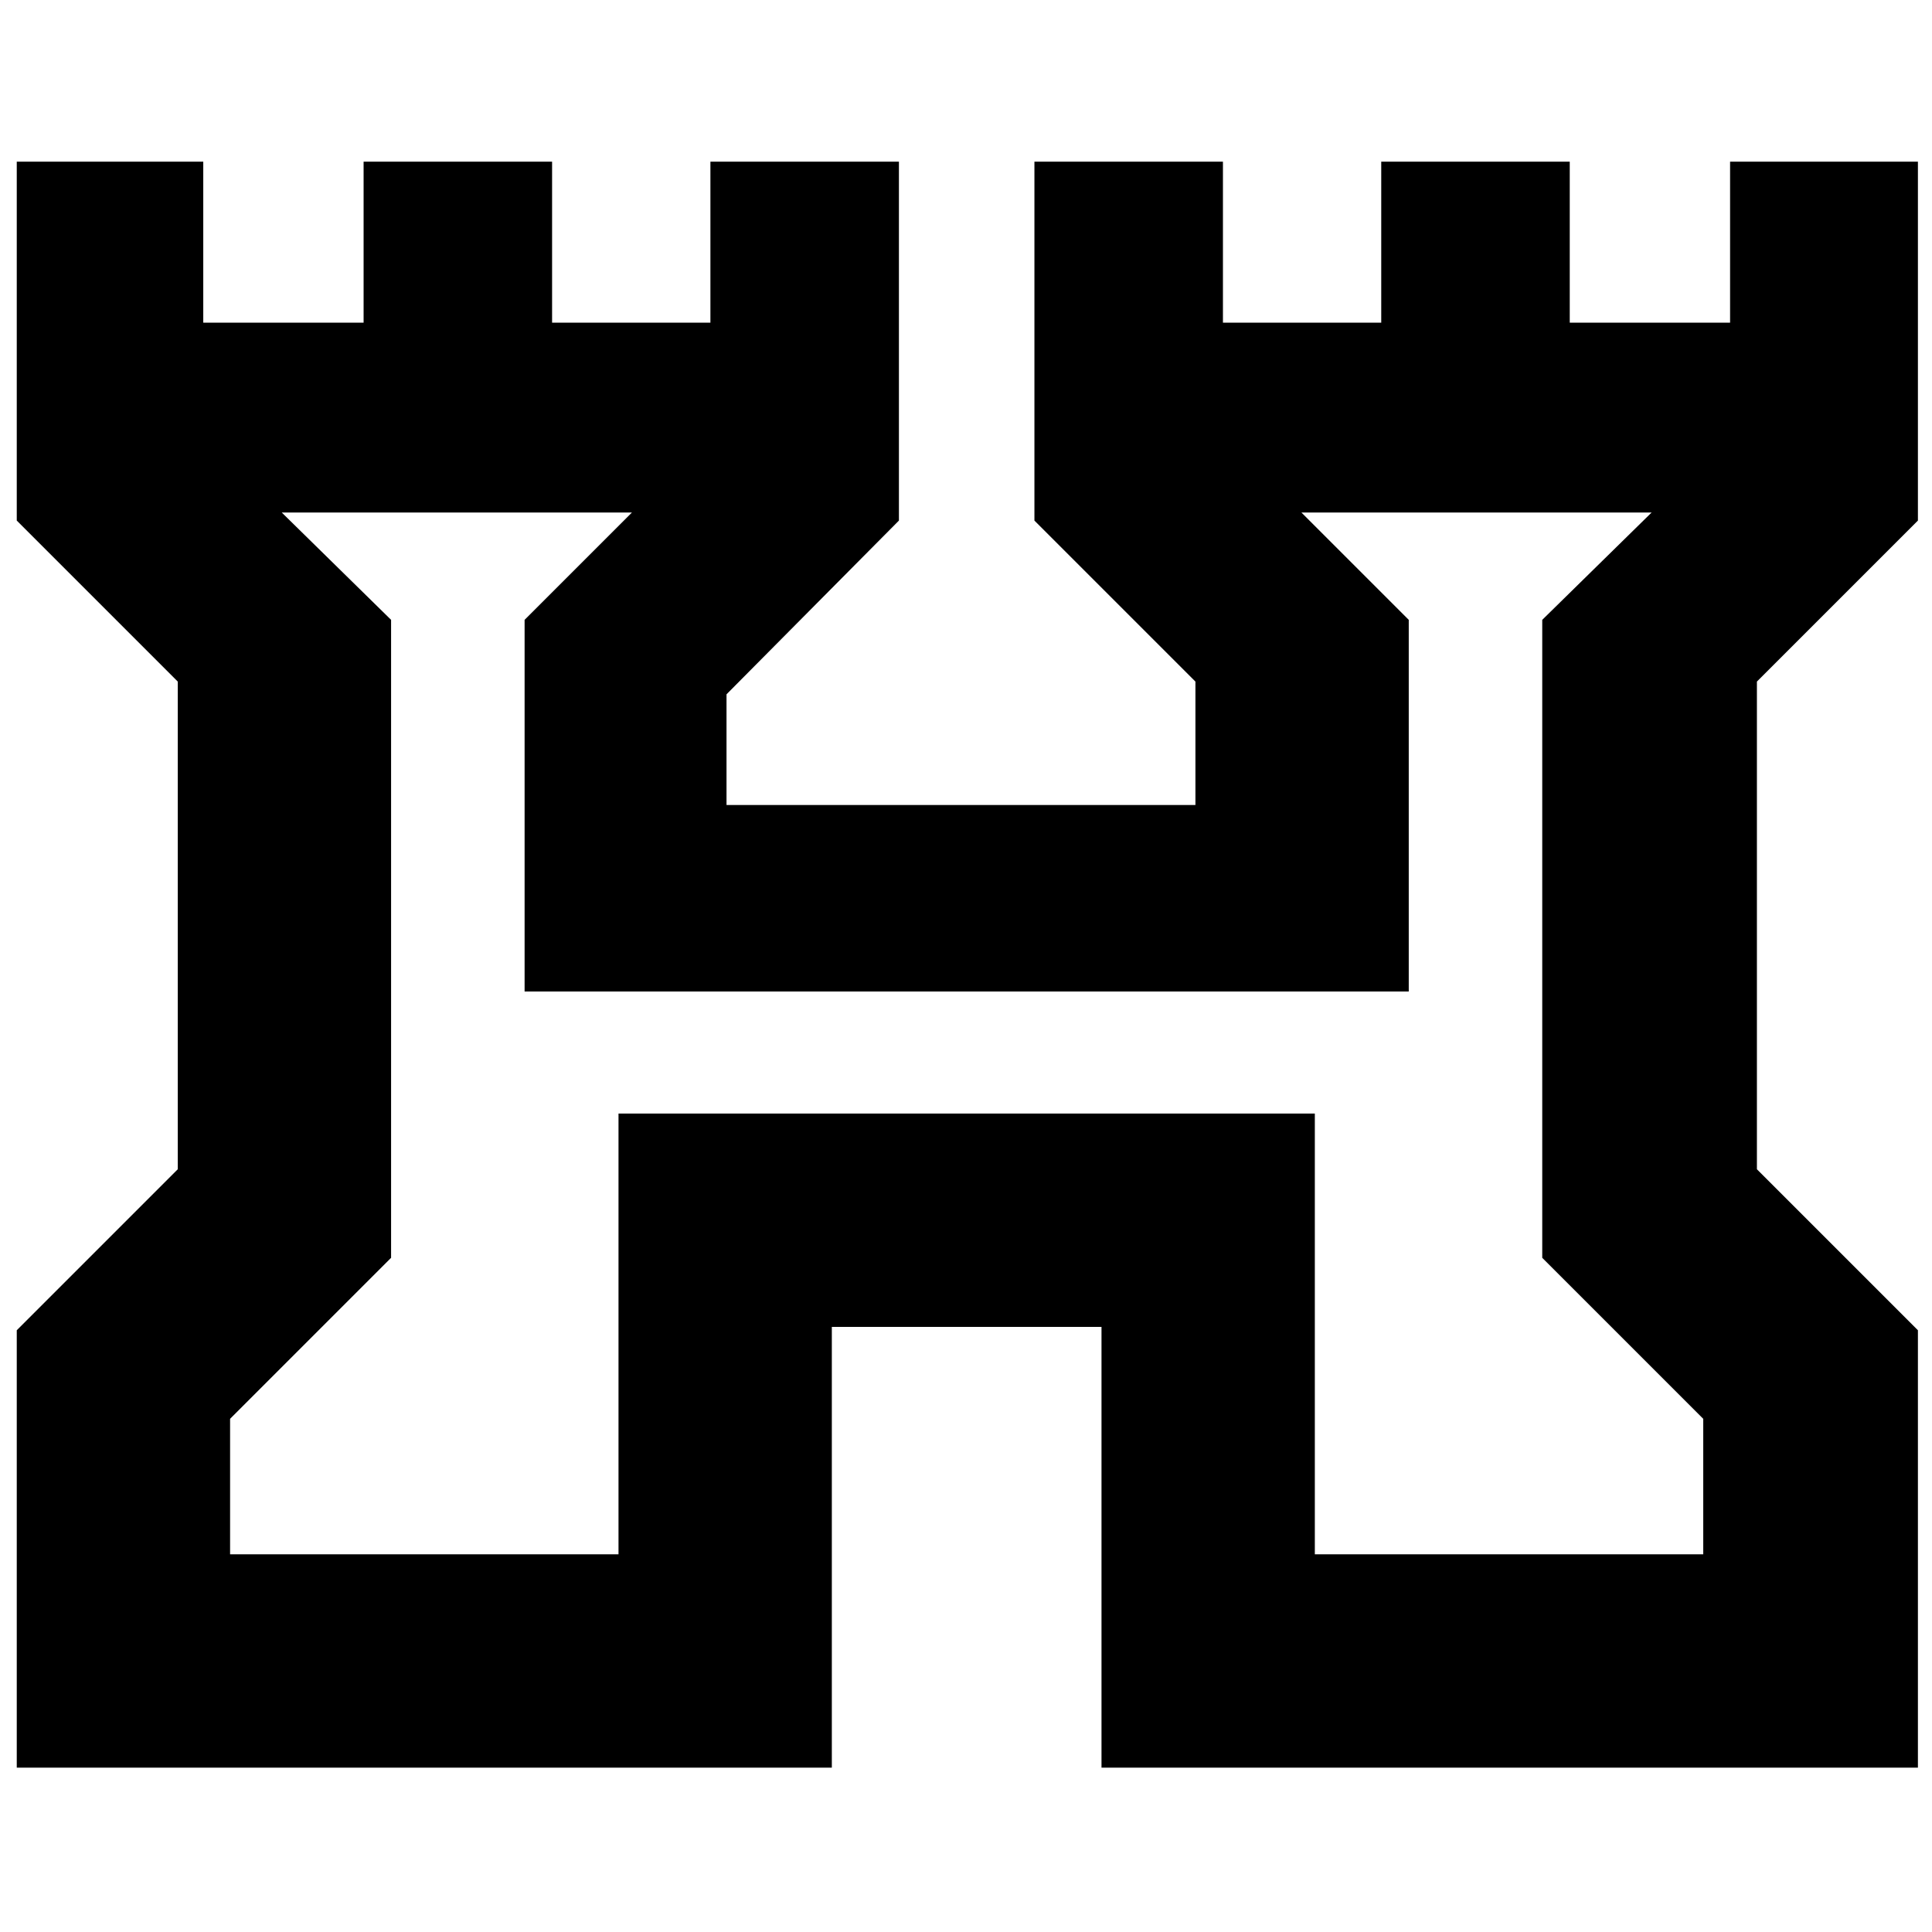 <svg xmlns="http://www.w3.org/2000/svg" height="40" viewBox="0 -960 960 960" width="40"><path d="M8.33-81.67V-299l80-80v-242.33l-80-80v-178.34H101v80h79.67v-80h93.66v80H353v-80h93.67v178.34L361-615v55h233v-61.33l-80-80v-178.34h93.67v80h78.66v-80H780v80h79.67v-80H953v178.34l-80 80V-379l80 80v217.33H547.33v-219h-134v219h-405Zm106-106h193v-219h346v219h193V-255l-80-80v-317l54.34-53.33h-174L700-652v184.67H260.67V-652L314-705.33H140L194.33-652v317l-80 80v67.33Zm365.67-259Z"/></svg>